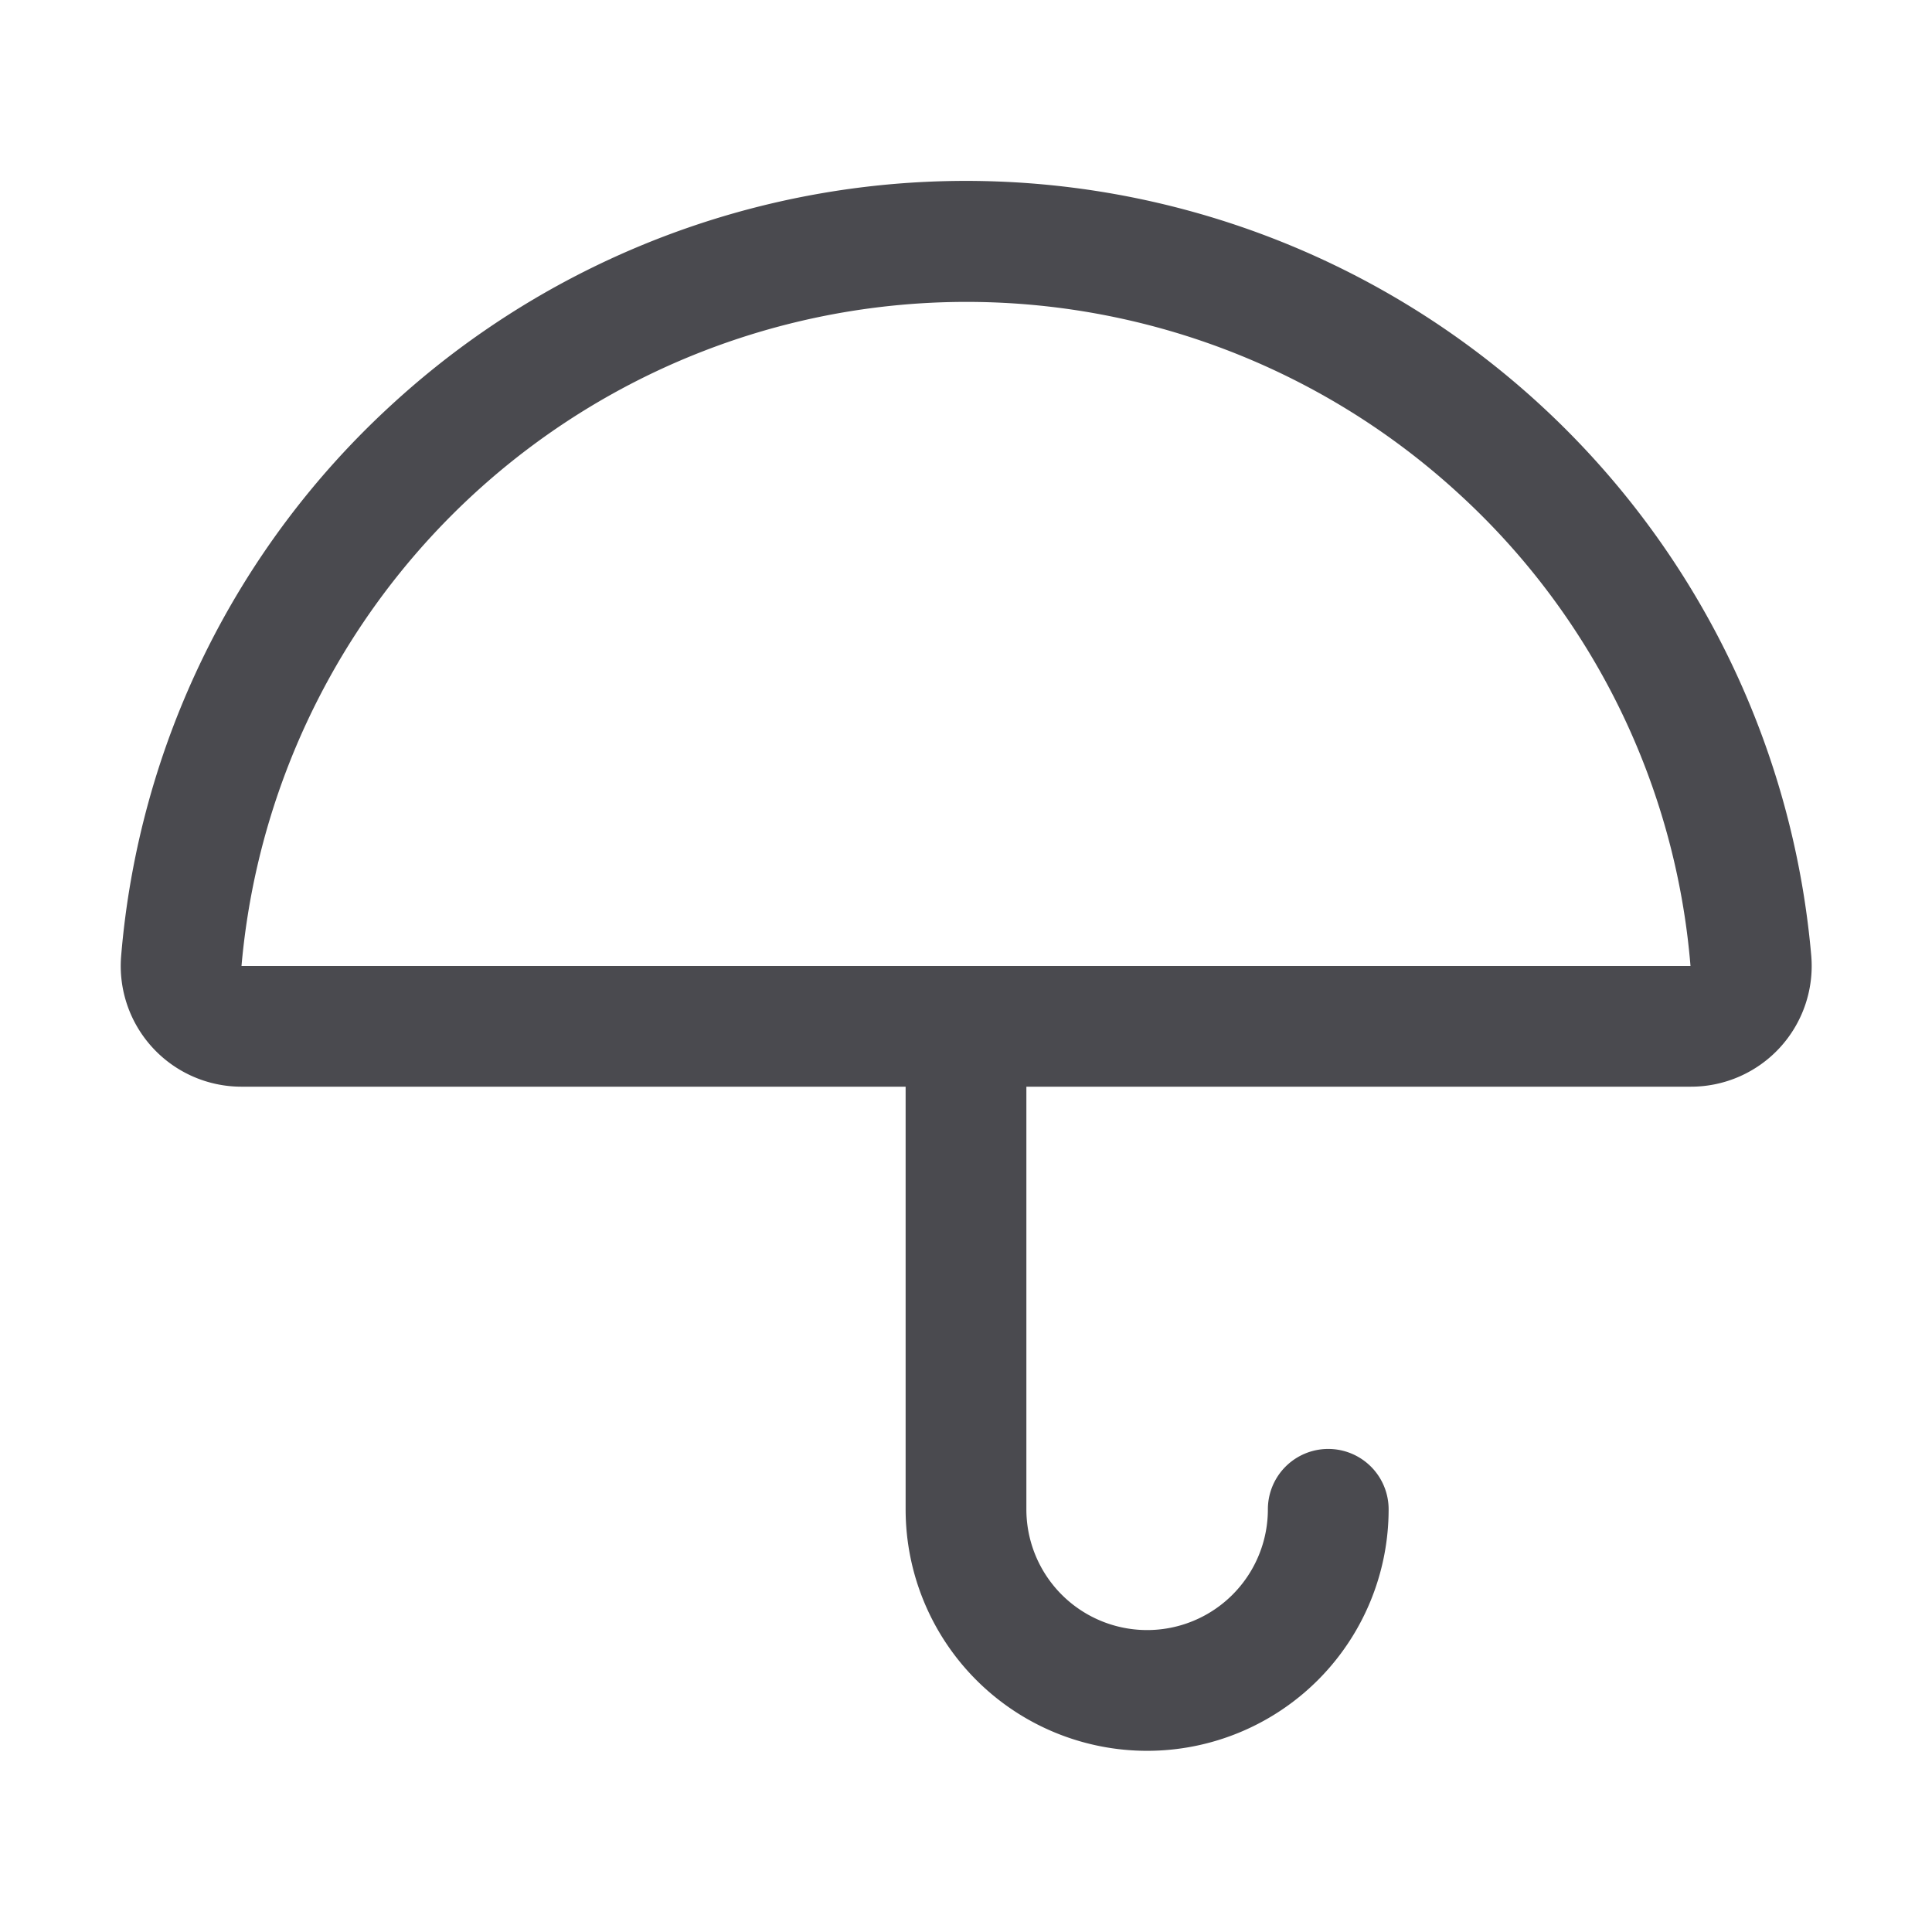 <svg xmlns="http://www.w3.org/2000/svg" width="32" height="32" fill="none" viewBox="0 0 32 32">
  <path fill="#4A4A4F" d="M30 15.829a14.055 14.055 0 0 0-23.53-9.11 13.945 13.945 0 0 0-4.463 9.11A2 2 0 0 0 4 17.999h11v7a4 4 0 1 0 8 0 1 1 0 1 0-2 0 2 2 0 1 1-4 0v-7h11a2 2 0 0 0 2-2.17Zm-26 .17a12.054 12.054 0 0 1 20.175-7.81A11.915 11.915 0 0 1 28 16H4Z"/>
</svg>
